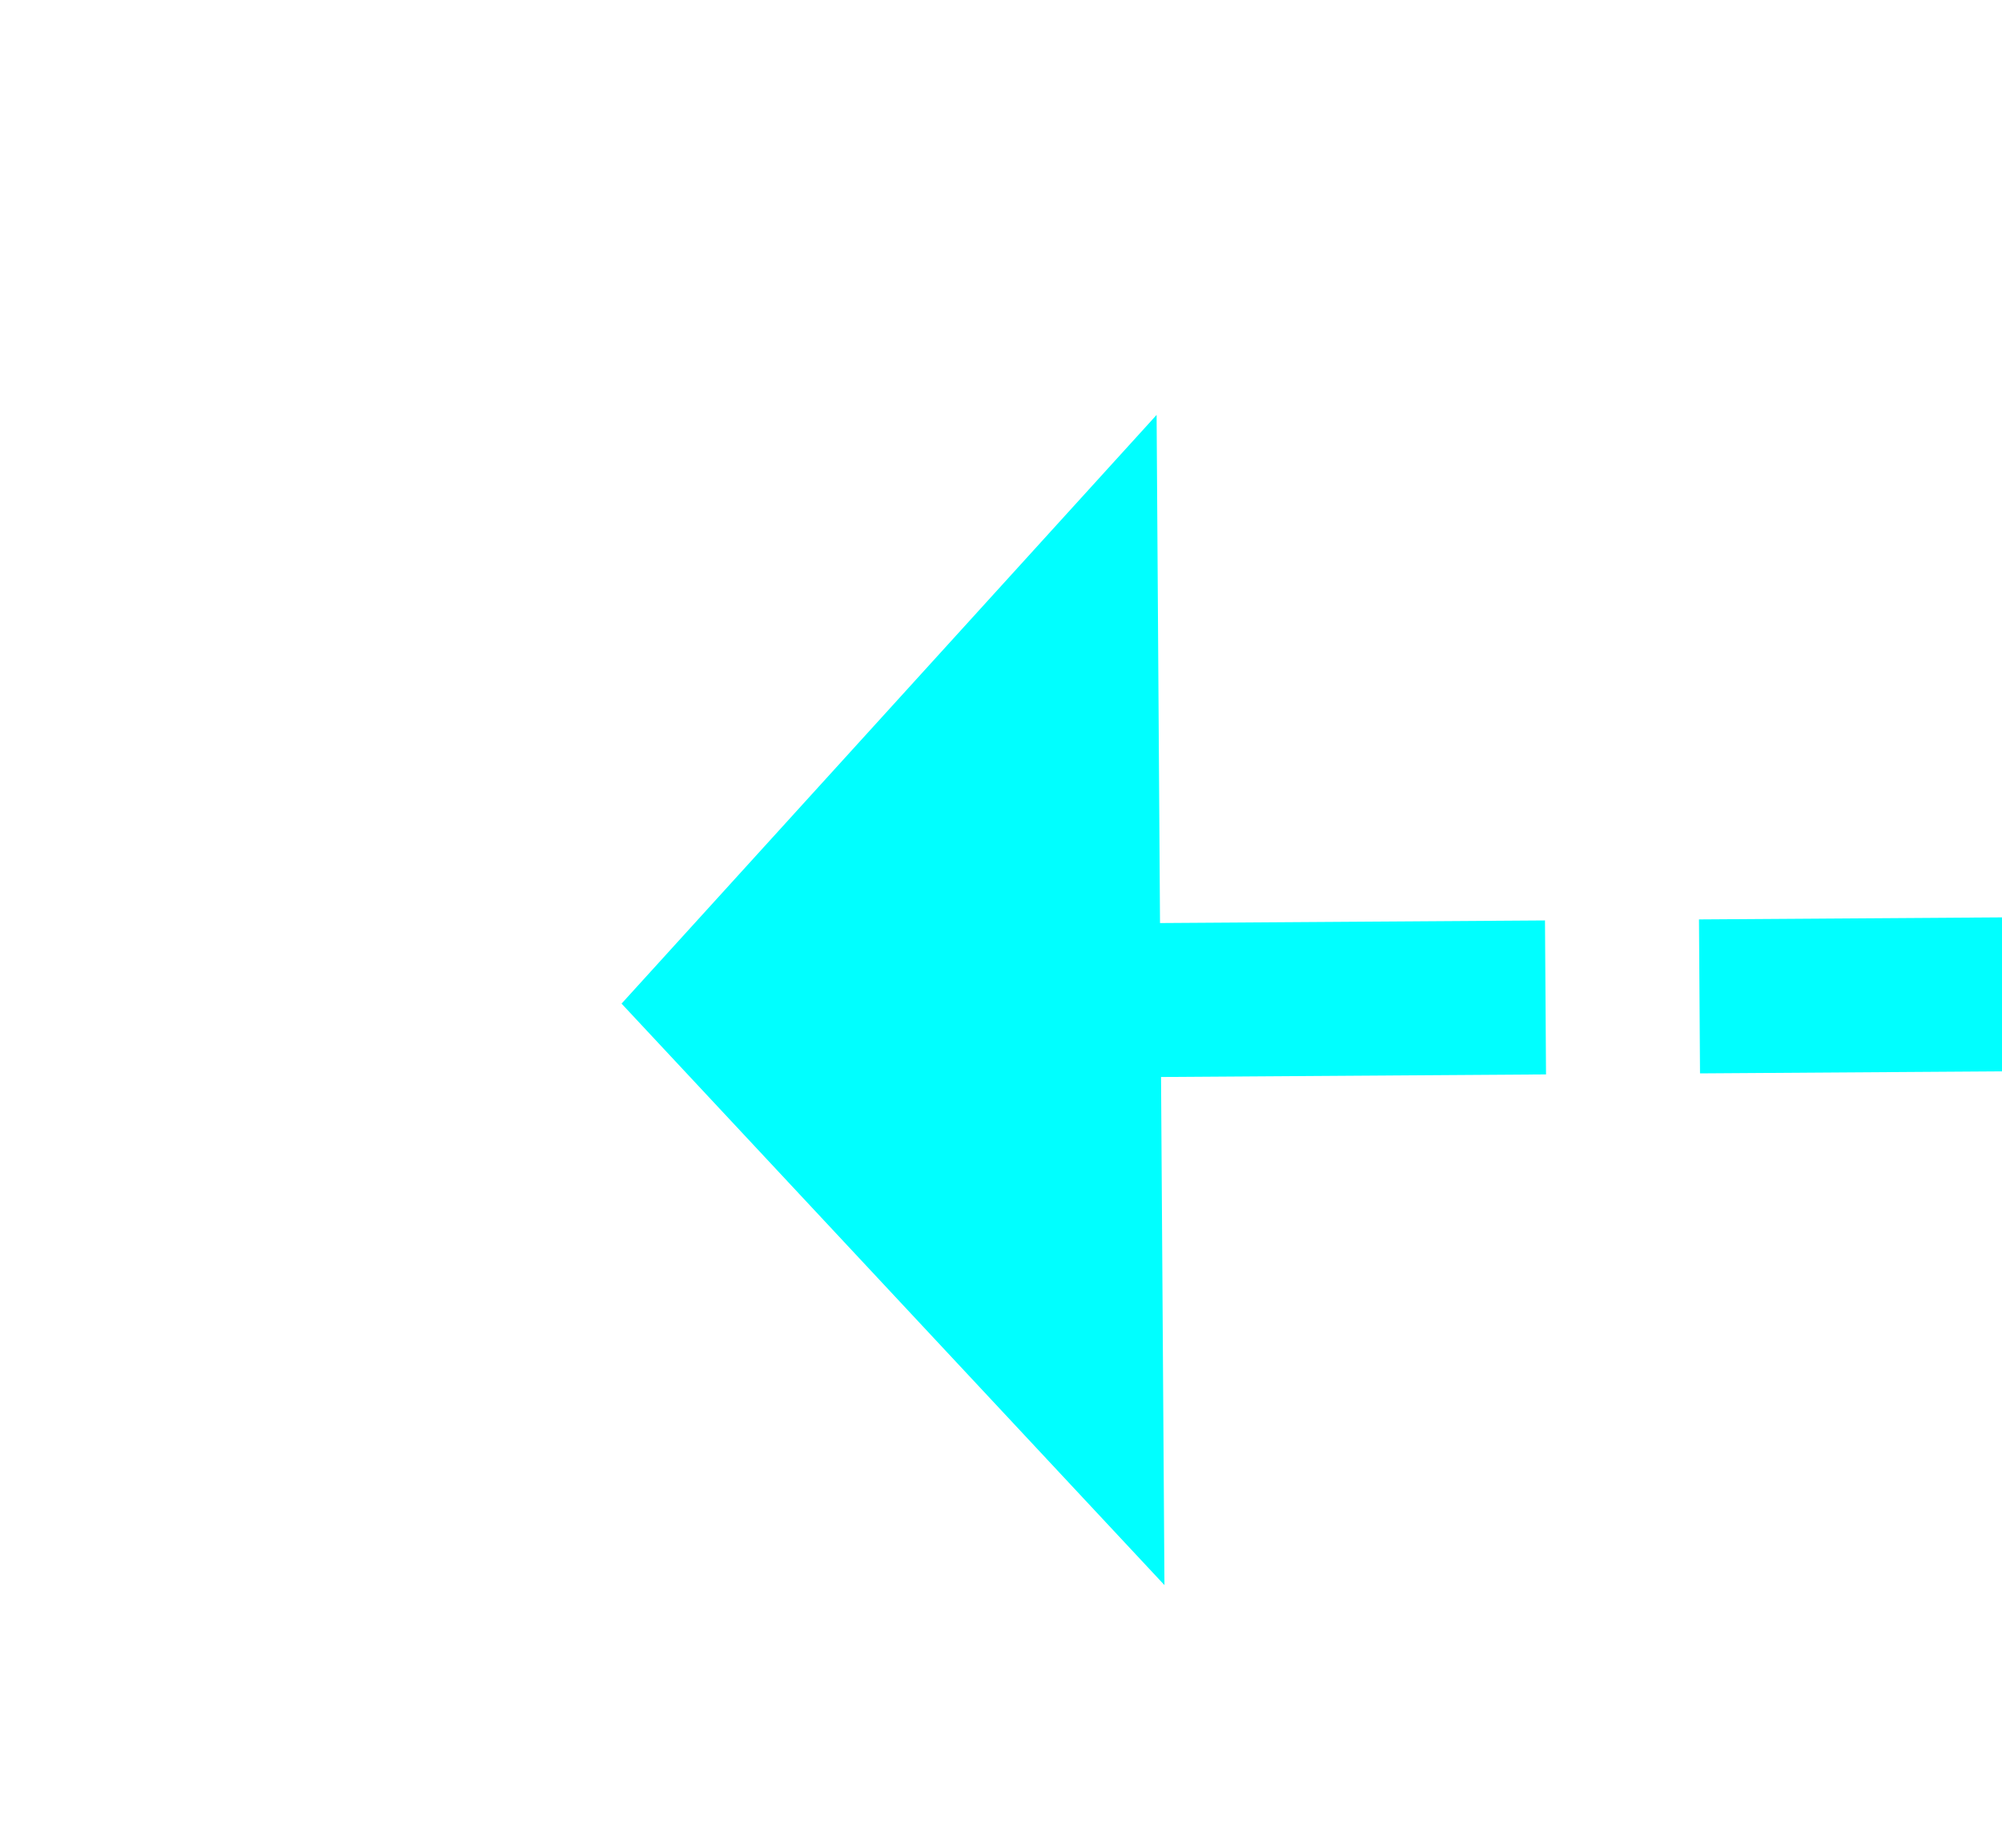 ﻿<?xml version="1.0" encoding="utf-8"?>
<svg version="1.1" xmlns:xlink="http://www.w3.org/1999/xlink" width="26px" height="24px" preserveAspectRatio="xMinYMid meet" viewBox="478 6805  26 22" xmlns="http://www.w3.org/2000/svg">
  <g transform="matrix(-0.906 0.423 -0.423 -0.906 3816.563 12785.888 )">
    <path d="M 498 6785.6  L 505 6778  L 498 6770.4  L 498 6785.6  Z " fill-rule="nonzero" fill="#00ffff" stroke="none" transform="matrix(0.909 0.417 -0.417 0.909 2860.097 446.393 )" />
    <path d="M 309 6778  L 499 6778  " stroke-width="2" stroke-dasharray="6,2" stroke="#00ffff" fill="none" transform="matrix(0.909 0.417 -0.417 0.909 2860.097 446.393 )" />
  </g>
</svg>